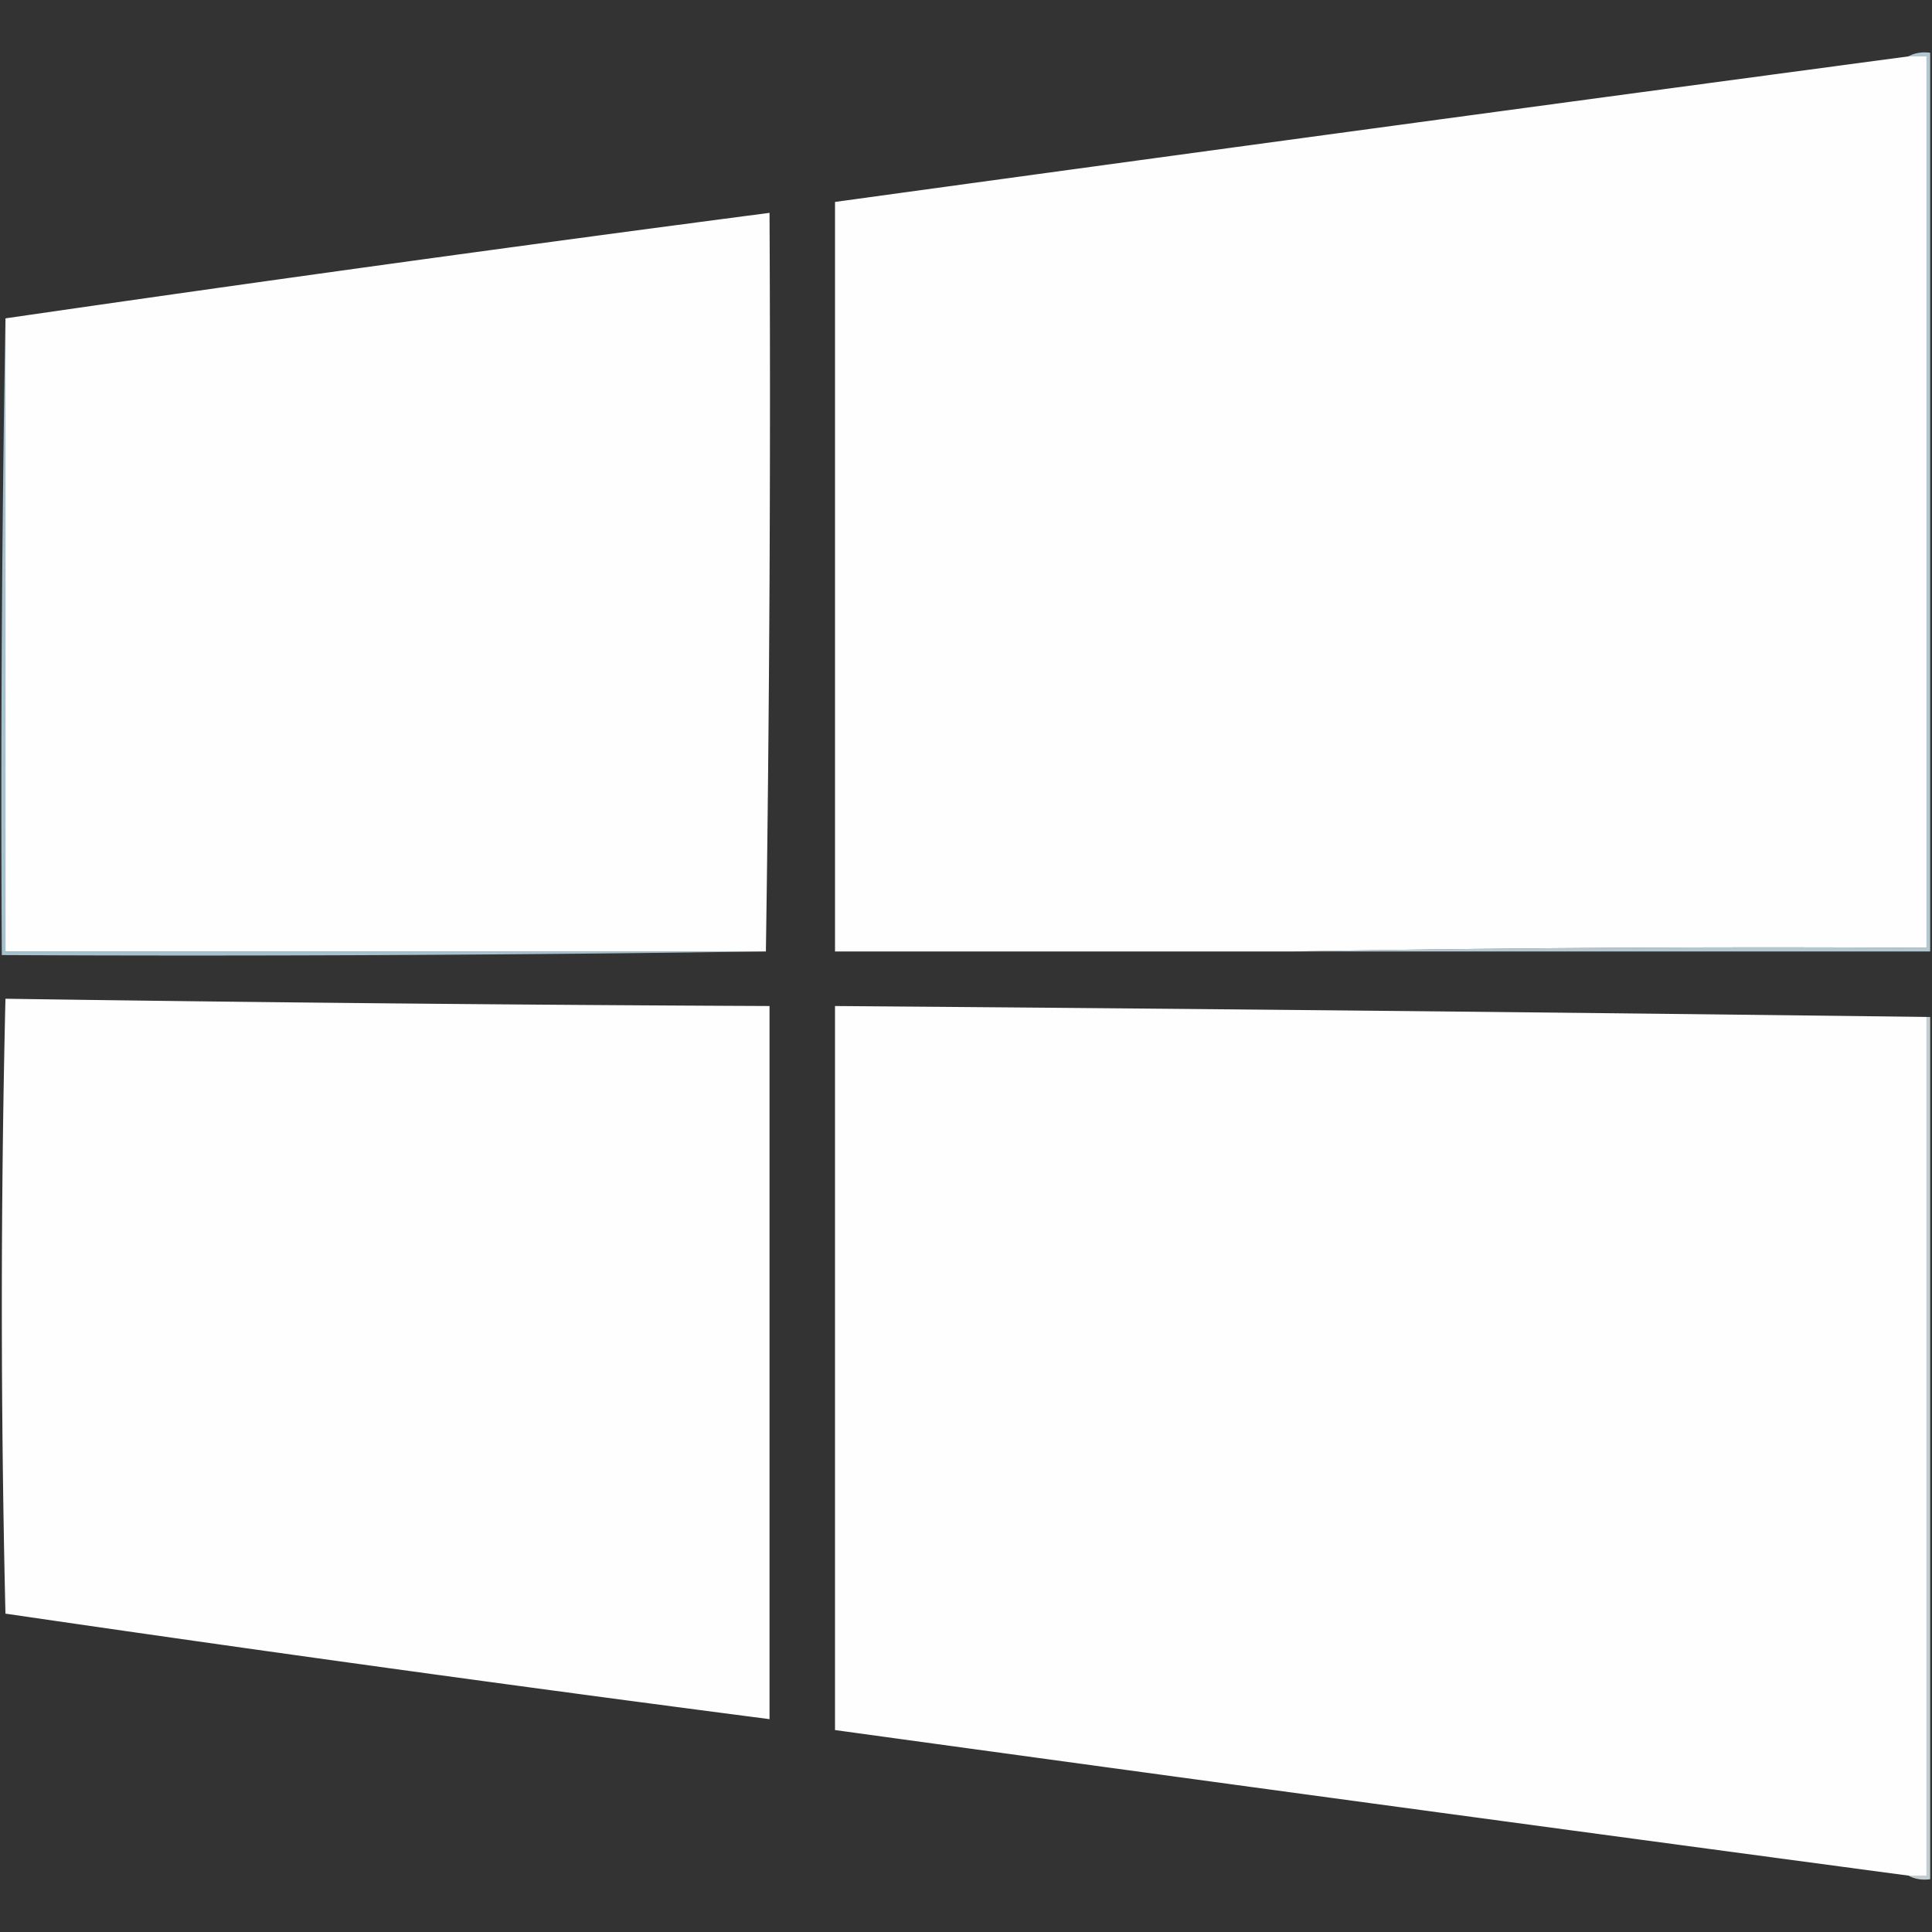 <svg xmlns="http://www.w3.org/2000/svg" width="531" height="531" style="shape-rendering:geometricPrecision;text-rendering:geometricPrecision;image-rendering:optimizeQuality;fill-rule:evenodd;clip-rule:evenodd"><rect width="100%" height="100%" fill="#333333" stroke="none"/><path style="opacity:.773" fill="#d6f1fd" d="M524.5 15.5c1.765-.961 3.765-1.295 6-1v247h-175a7571.829 7571.829 0 0 1 174-1v-245h-5Z"/><path style="opacity:1" fill="#fefefe" d="M524.5 15.5h5v245a7571.829 7571.829 0 0 0-174 1h-126v-206a78327.279 78327.279 0 0 1 295-40Z"/><path style="opacity:.999" fill="#fefefe" d="M210.5 261.5H1.5v-174a15065.736 15065.736 0 0 1 210-29c.333 67.835-.001 135.502-1 203Z"/><path style="opacity:.773" fill="#c8ebfc" d="M1.5 87.5v174h209c-69.831.999-139.831 1.333-210 1a7656.848 7656.848 0 0 1 1-175Z"/><path style="opacity:.999" fill="#fefefe" d="M1.5 274.5a20662.469 20662.469 0 0 0 210 2v196a13241.998 13241.998 0 0 1-210-29 3583.443 3583.443 0 0 1 0-169Z"/><path style="opacity:1" fill="#fefefe" d="M529.5 279.5v236h-5a78347.864 78347.864 0 0 1-295-40v-199c100.166.76 200.166 1.76 300 3Z"/><path style="opacity:.773" fill="#edf9fe" d="M529.5 279.5h1v237c-2.235.295-4.235-.039-6-1h5v-236Z"/></svg>